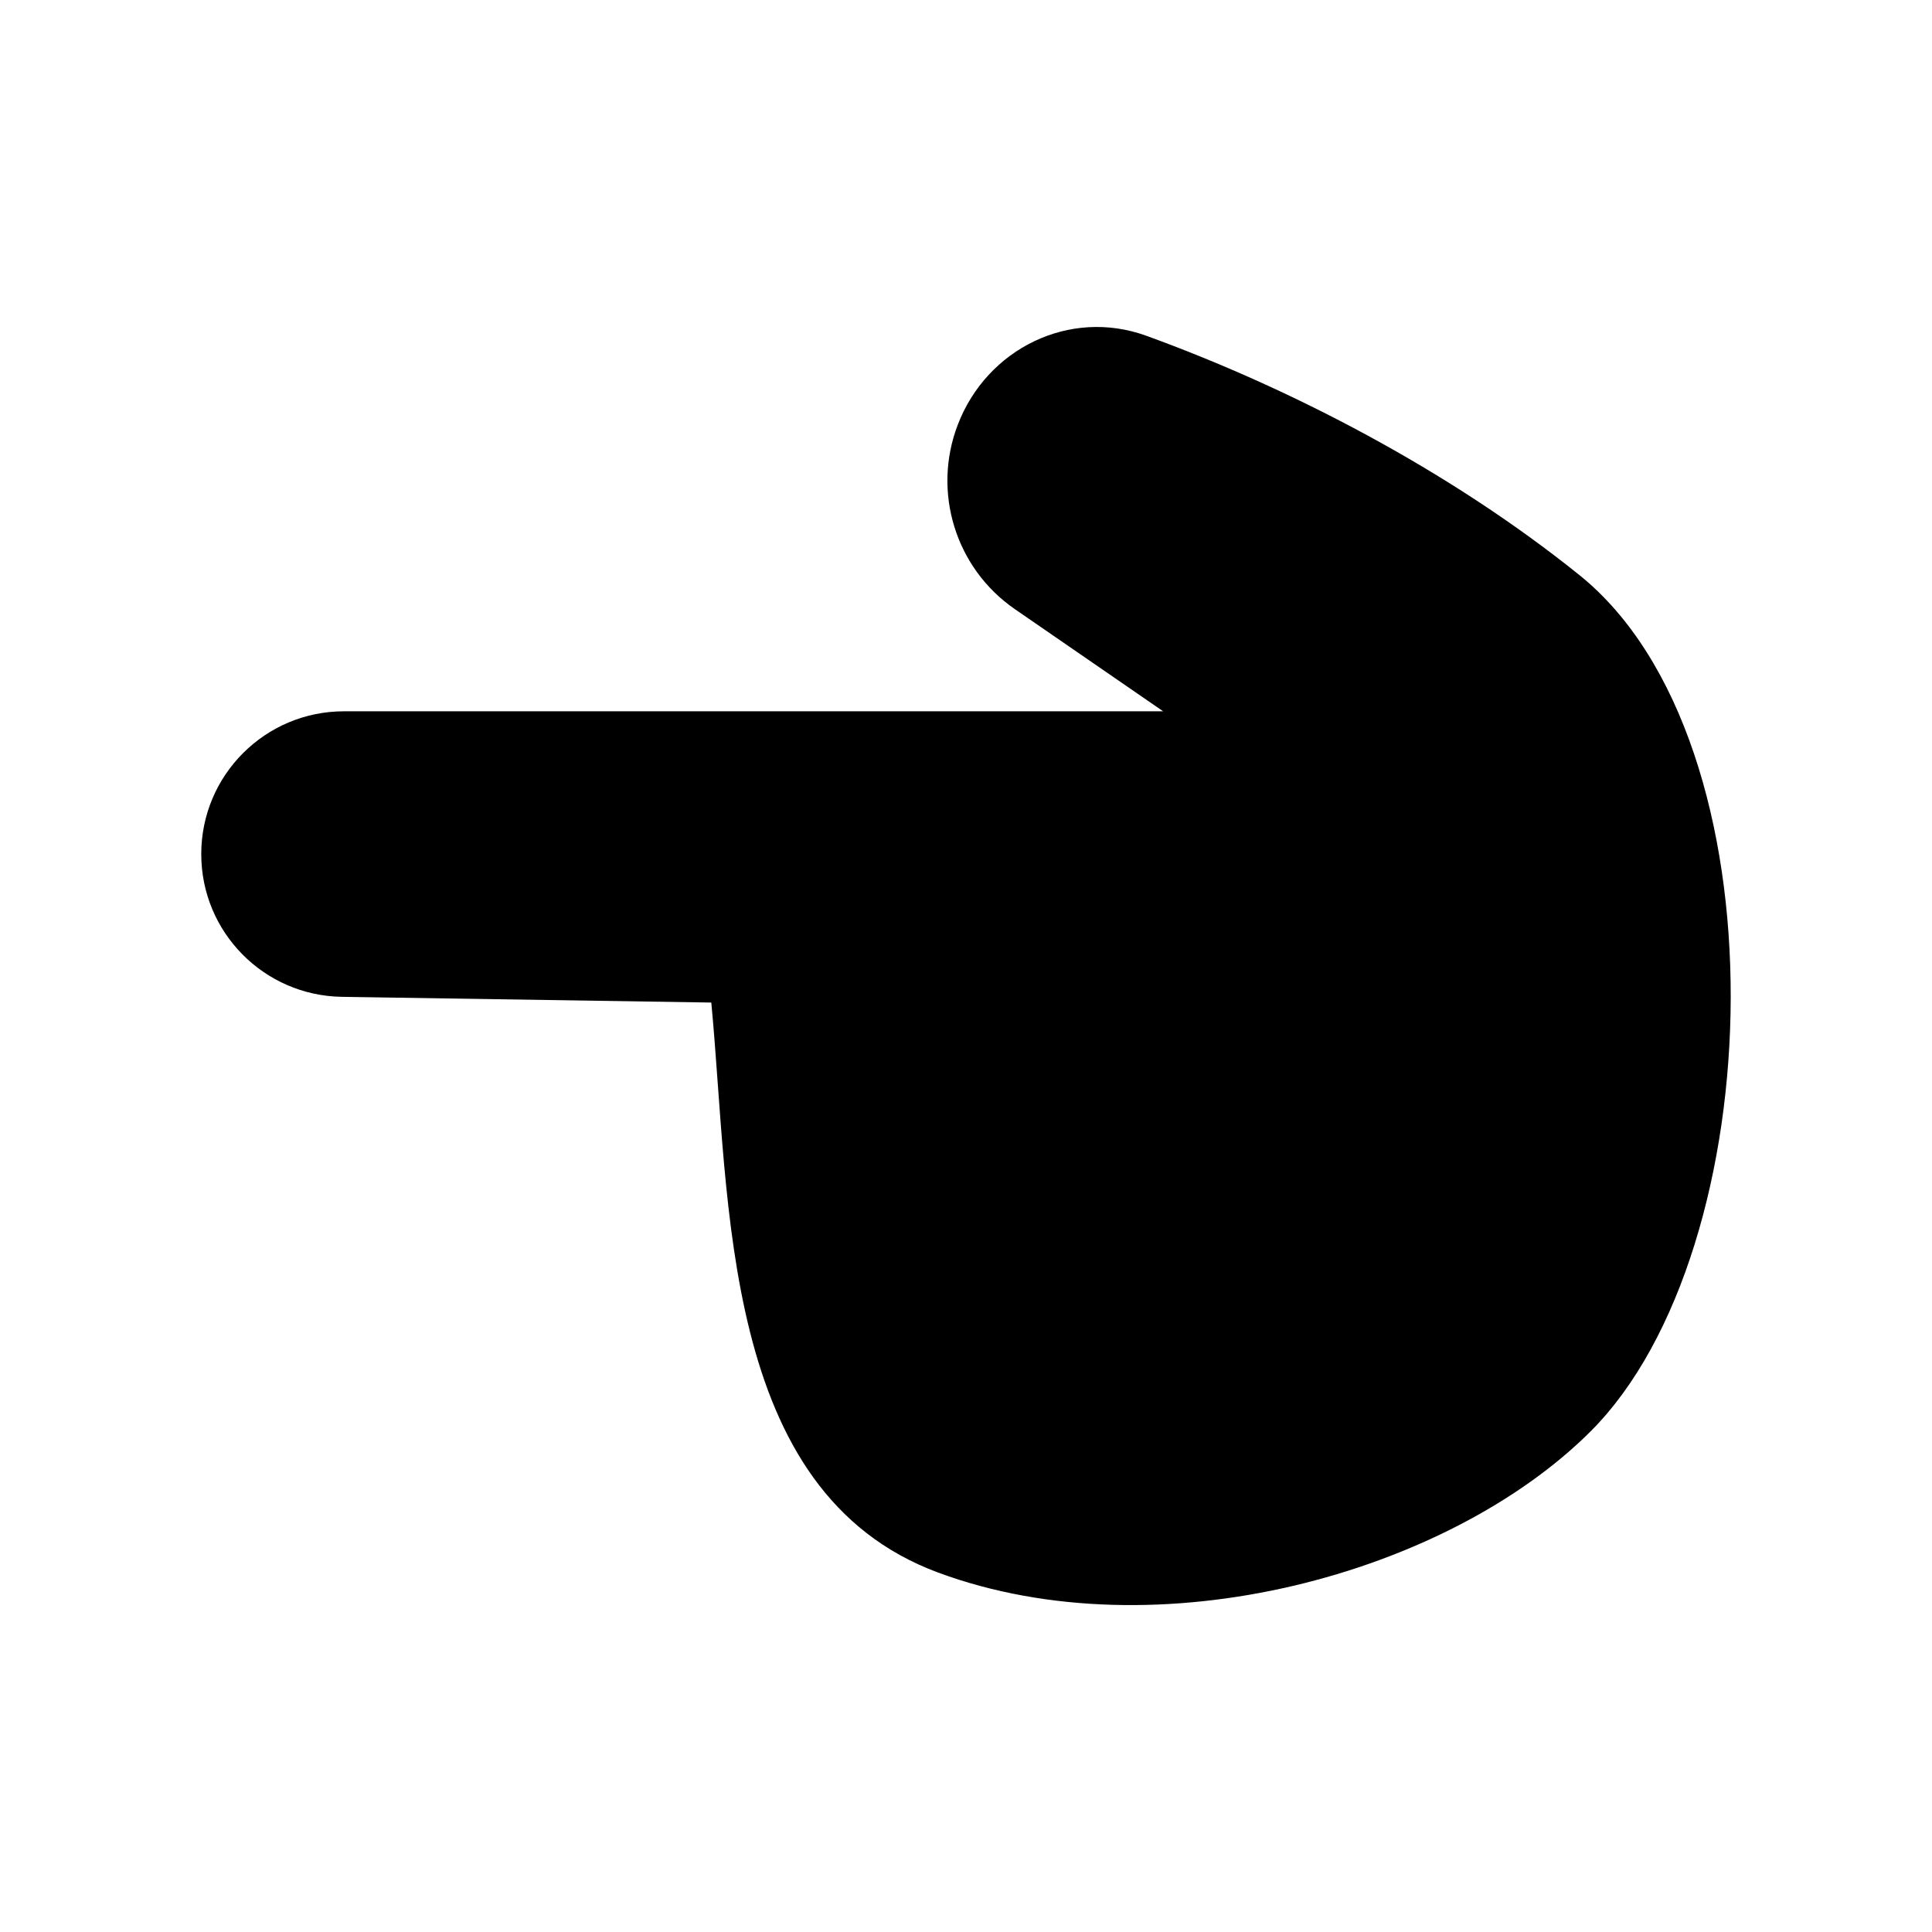 <svg width="24" height="24" viewBox="0 0 24 24" fill="none" xmlns="http://www.w3.org/2000/svg">
<path fill-rule="evenodd" clip-rule="evenodd" d="M11.654 19.535C14.38 20.545 17.989 19.55 19.76 17.78C22.017 15.522 22.189 9.21 19.619 7.143C17.989 5.832 16.01 4.813 14.237 4.17C13.286 3.826 12.26 4.331 11.898 5.276C11.577 6.112 11.87 7.059 12.607 7.567L14.449 8.836L4.273 8.836C3.294 8.836 2.5 9.63 2.5 10.61C2.5 11.579 3.278 12.368 4.247 12.383L8.836 12.454C9.073 14.937 8.944 18.531 11.654 19.535Z" fill="black"/>
</svg>